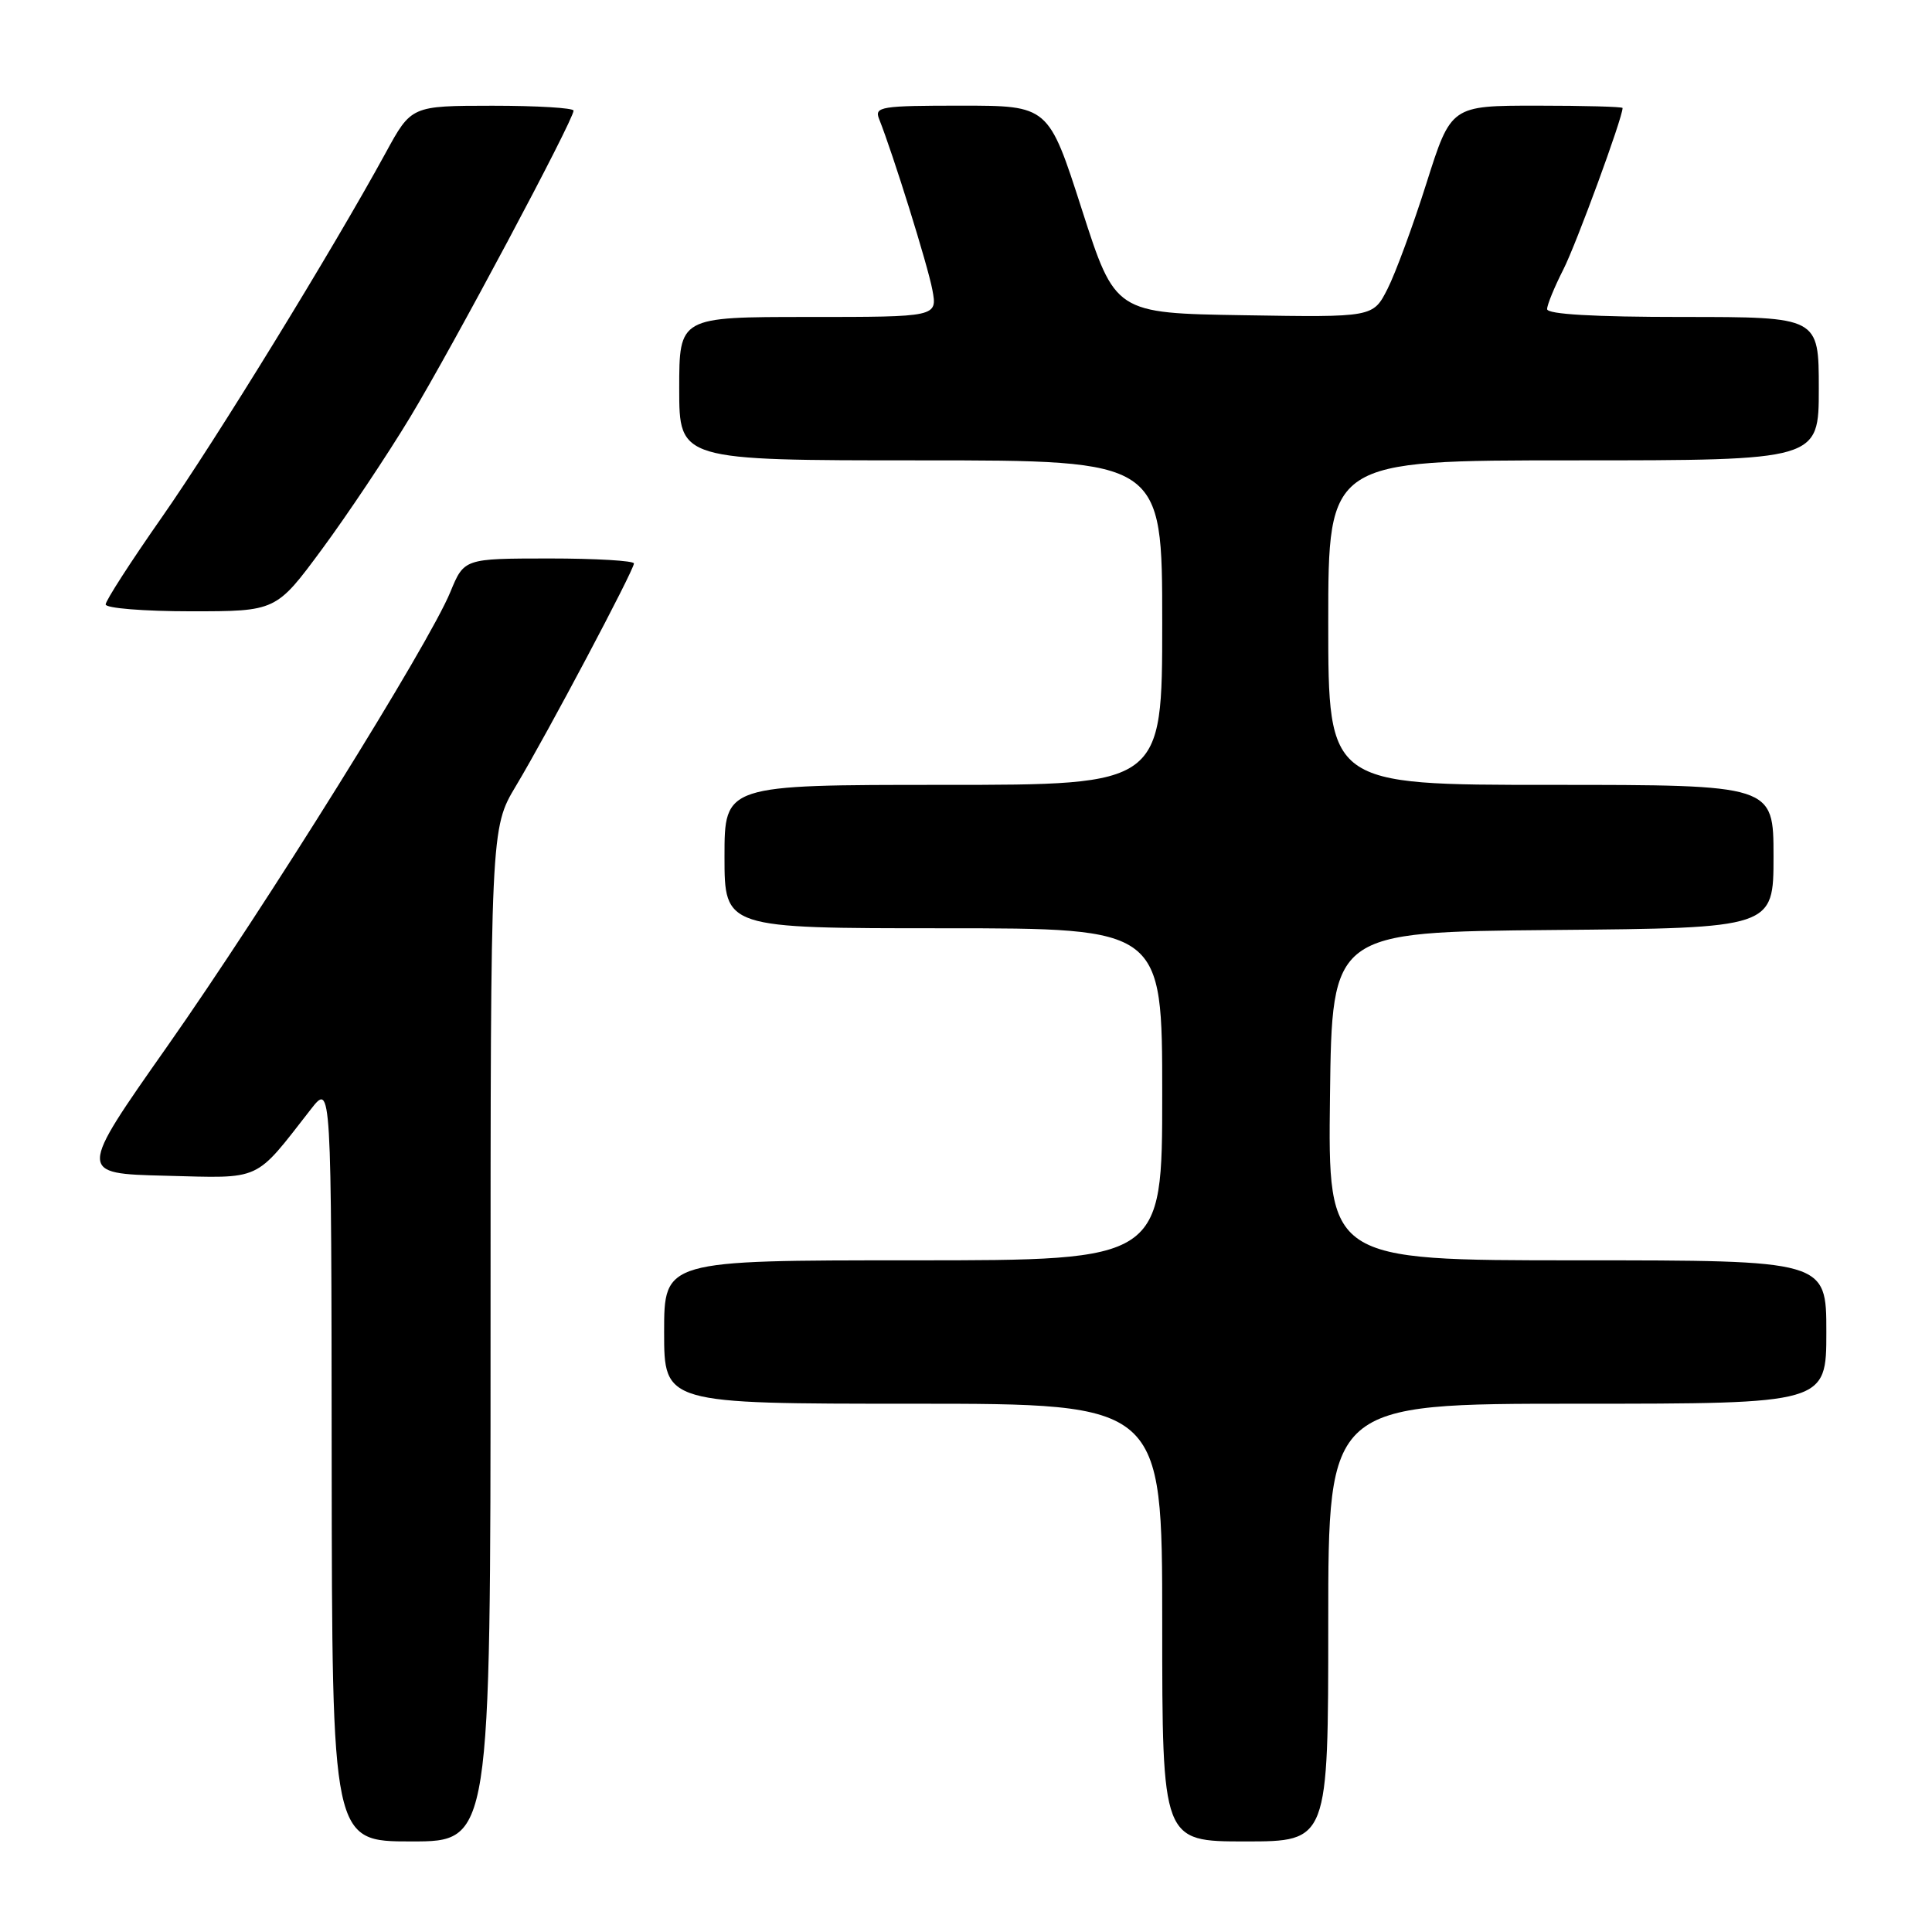 <?xml version="1.0" encoding="UTF-8" standalone="no"?>
<!DOCTYPE svg PUBLIC "-//W3C//DTD SVG 1.1//EN" "http://www.w3.org/Graphics/SVG/1.1/DTD/svg11.dtd" >
<svg xmlns="http://www.w3.org/2000/svg" xmlns:xlink="http://www.w3.org/1999/xlink" version="1.1" viewBox="0 0 256 256">
 <g >
 <path fill="currentColor"
d=" M 65.00 176.88 C 65.00 109.76 65.00 109.76 68.37 104.13 C 72.53 97.19 84.00 75.55 84.00 74.66 C 84.00 74.30 78.94 74.00 72.75 74.00 C 61.50 74.01 61.50 74.01 59.67 78.45 C 56.82 85.40 35.18 120.12 22.14 138.68 C 10.32 155.50 10.32 155.50 21.91 155.79 C 34.85 156.12 33.62 156.68 41.20 146.97 C 43.91 143.50 43.91 143.50 43.95 193.75 C 44.00 244.00 44.00 244.00 54.50 244.00 C 65.00 244.00 65.00 244.00 65.00 176.88 Z  M 176.00 215.00 C 176.00 186.00 176.00 186.00 209.00 186.00 C 242.00 186.00 242.00 186.00 242.00 176.50 C 242.00 167.00 242.00 167.00 208.98 167.00 C 175.96 167.00 175.96 167.00 176.23 145.25 C 176.50 123.50 176.50 123.50 205.75 123.23 C 235.00 122.97 235.00 122.97 235.00 113.48 C 235.00 104.00 235.00 104.00 205.50 104.00 C 176.00 104.00 176.00 104.00 176.00 82.50 C 176.00 61.00 176.00 61.00 208.50 61.00 C 241.00 61.00 241.00 61.00 241.00 51.50 C 241.00 42.00 241.00 42.00 223.00 42.00 C 211.21 42.00 205.00 41.64 205.00 40.96 C 205.00 40.39 205.97 38.03 207.15 35.71 C 208.86 32.35 215.00 15.62 215.00 14.31 C 215.00 14.14 209.89 14.00 203.63 14.00 C 192.27 14.00 192.27 14.00 189.02 24.25 C 187.24 29.89 184.91 36.20 183.86 38.27 C 181.94 42.05 181.94 42.05 164.85 41.77 C 147.77 41.50 147.77 41.50 143.35 27.75 C 138.93 14.00 138.93 14.00 127.36 14.00 C 116.74 14.00 115.84 14.14 116.48 15.75 C 118.34 20.42 122.94 35.18 123.54 38.39 C 124.22 42.00 124.22 42.00 107.11 42.00 C 90.00 42.00 90.00 42.00 90.00 51.50 C 90.00 61.00 90.00 61.00 122.00 61.00 C 154.00 61.00 154.00 61.00 154.00 82.50 C 154.00 104.00 154.00 104.00 125.00 104.00 C 96.00 104.00 96.00 104.00 96.00 113.50 C 96.00 123.00 96.00 123.00 125.00 123.00 C 154.00 123.00 154.00 123.00 154.00 145.00 C 154.00 167.00 154.00 167.00 121.00 167.00 C 88.00 167.00 88.00 167.00 88.00 176.50 C 88.00 186.00 88.00 186.00 121.00 186.00 C 154.00 186.00 154.00 186.00 154.00 215.00 C 154.00 244.00 154.00 244.00 165.00 244.00 C 176.00 244.00 176.00 244.00 176.00 215.00 Z  M 42.68 72.75 C 46.03 68.21 51.29 60.34 54.36 55.26 C 59.96 45.99 76.00 15.91 76.00 14.66 C 76.00 14.30 71.16 14.01 65.25 14.01 C 54.50 14.02 54.50 14.02 51.10 20.26 C 44.11 33.06 28.59 58.33 21.42 68.58 C 17.34 74.41 14.00 79.59 14.00 80.09 C 14.00 80.59 19.08 81.00 25.29 81.00 C 36.59 81.00 36.59 81.00 42.68 72.75 Z "/>
</g>
</svg>